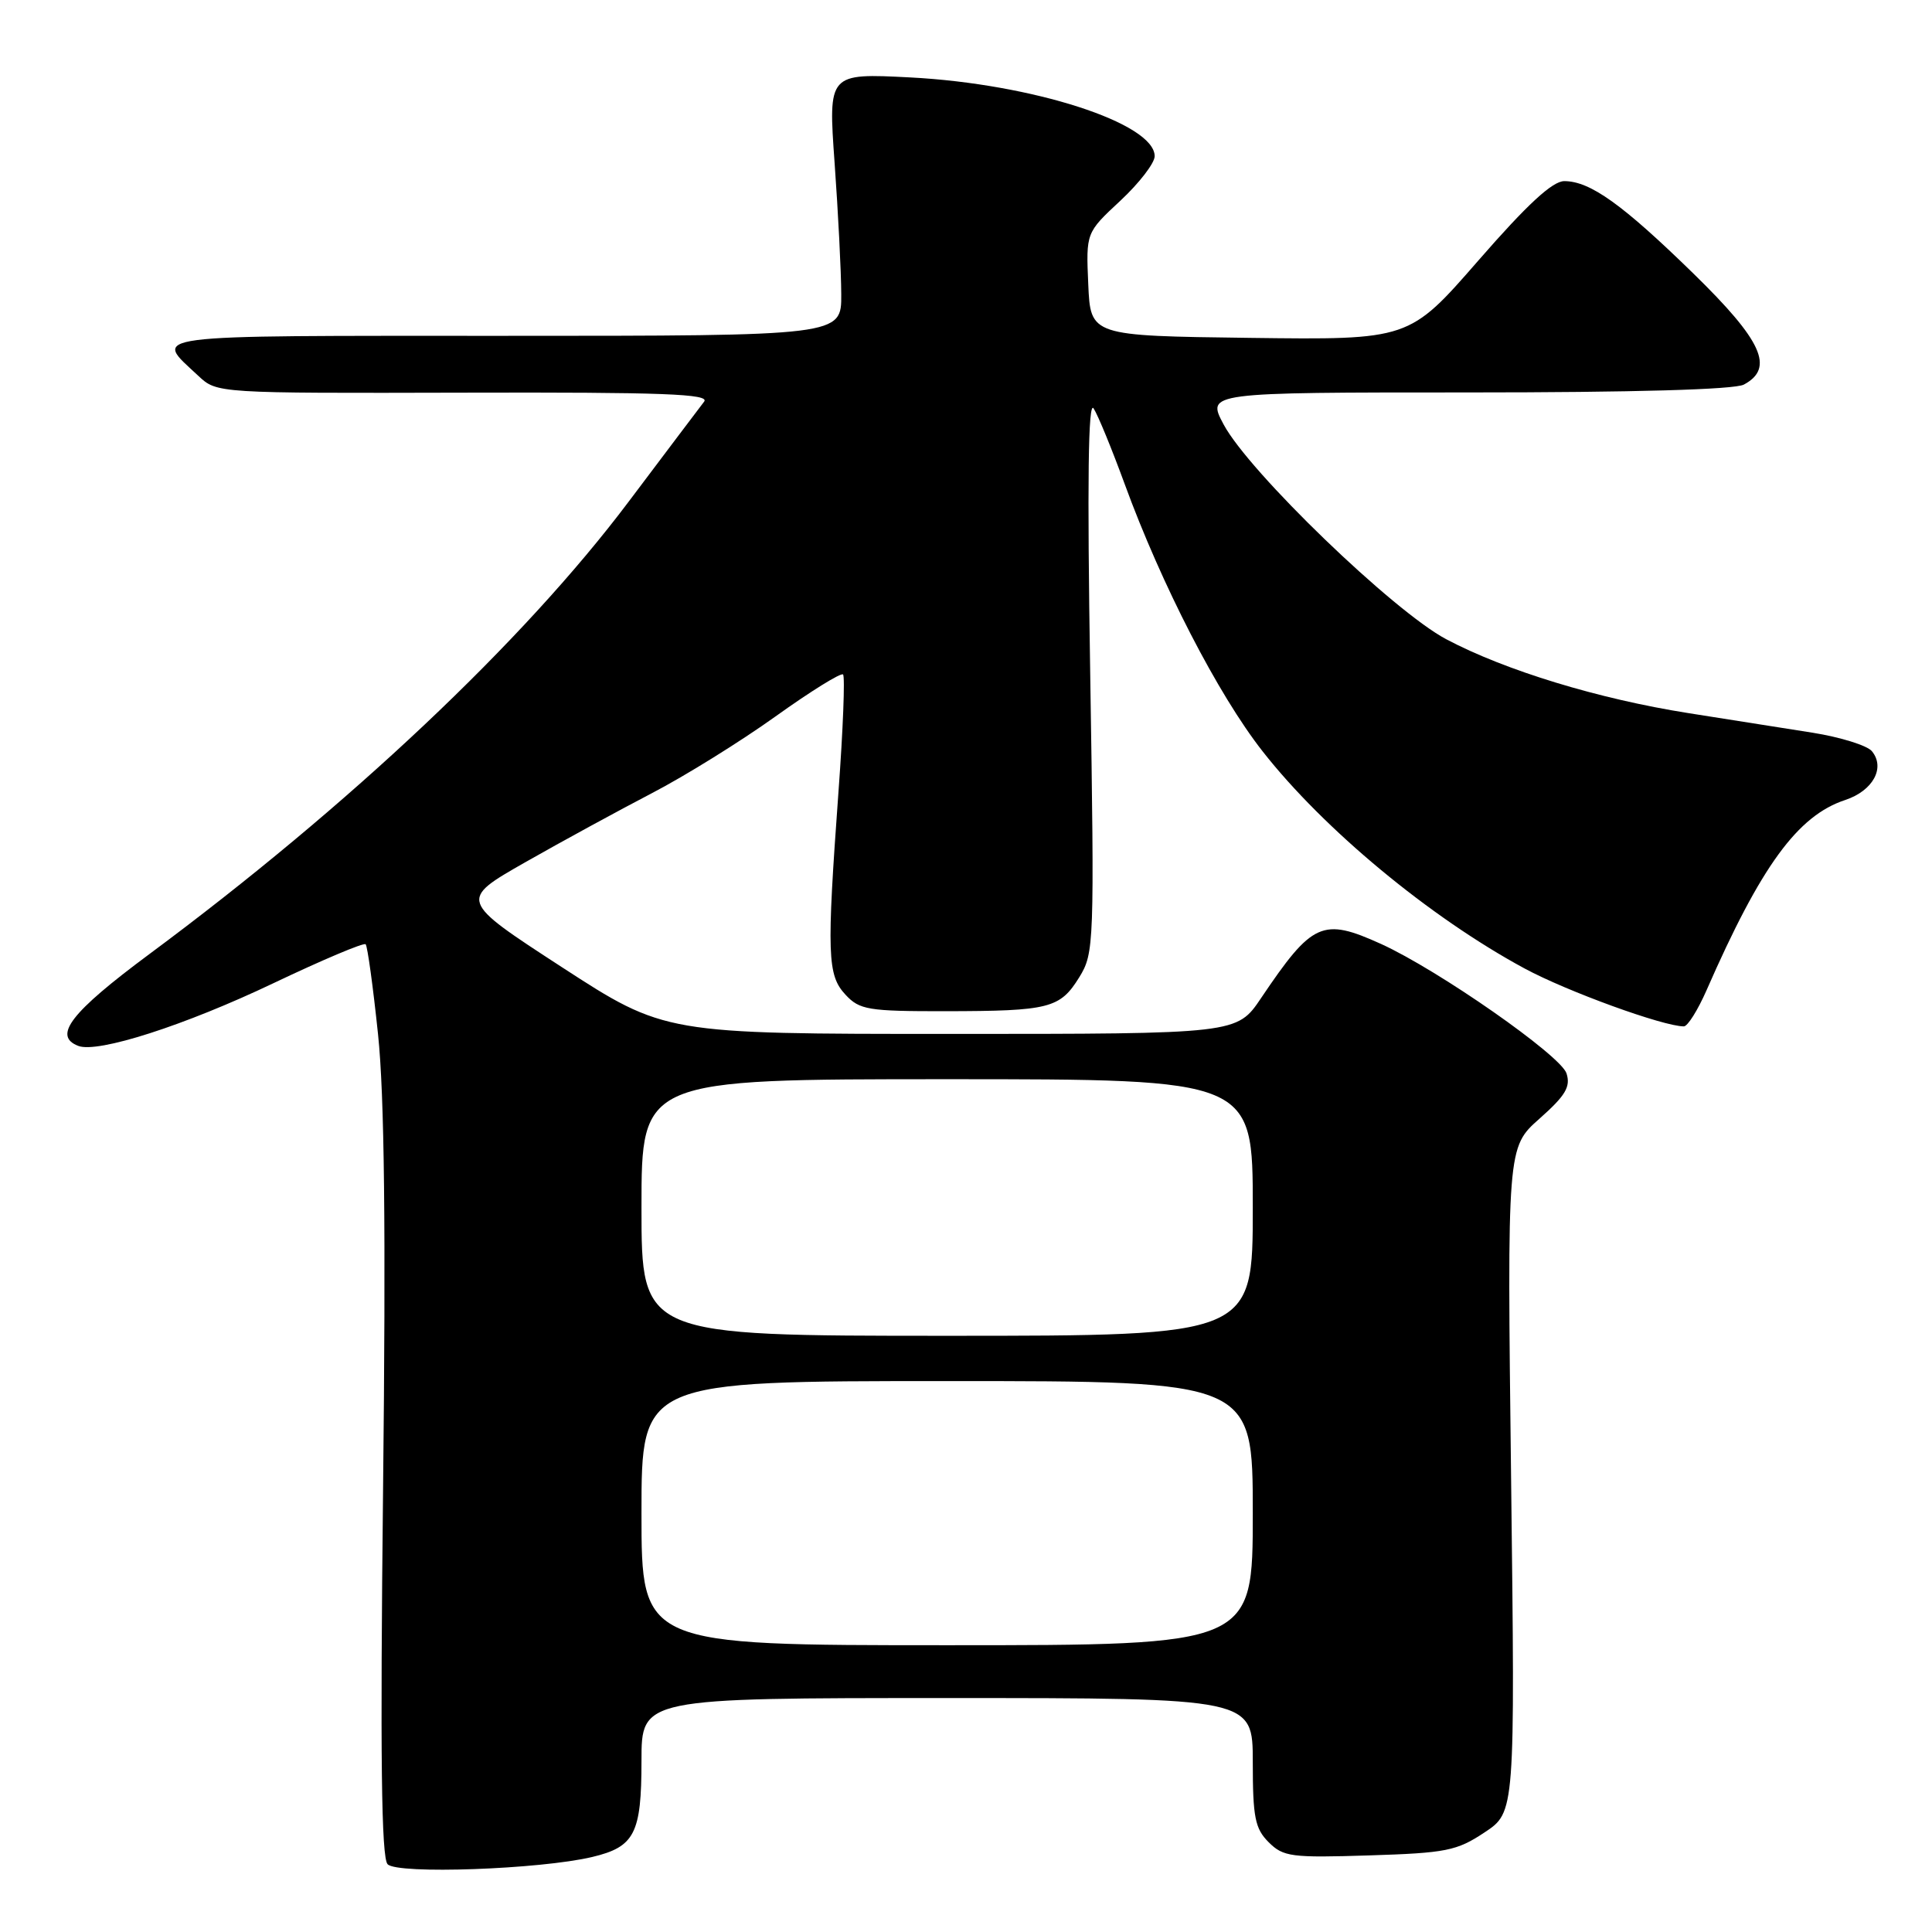 <?xml version="1.0" encoding="UTF-8" standalone="no"?>
<!DOCTYPE svg PUBLIC "-//W3C//DTD SVG 1.1//EN" "http://www.w3.org/Graphics/SVG/1.1/DTD/svg11.dtd" >
<svg xmlns="http://www.w3.org/2000/svg" xmlns:xlink="http://www.w3.org/1999/xlink" version="1.1" viewBox="0 0 256 256">
 <g >
 <path fill="currentColor"
d=" M 78.47 246.06 C 84.10 244.72 85.00 242.96 85.00 233.31 C 85.00 225.00 85.00 225.00 125.50 225.00 C 166.00 225.00 166.00 225.00 166.00 233.50 C 166.00 240.81 166.30 242.30 168.10 244.10 C 170.04 246.04 171.10 246.18 181.43 245.85 C 191.61 245.53 193.03 245.25 196.70 242.81 C 200.76 240.13 200.76 240.13 200.23 196.08 C 199.70 152.03 199.70 152.03 203.99 148.23 C 207.44 145.17 208.14 144.00 207.57 142.23 C 206.82 139.86 190.57 128.52 183.00 125.08 C 175.23 121.56 173.90 122.16 167.10 132.25 C 163.90 137.00 163.90 137.00 125.99 137.00 C 88.08 137.00 88.08 137.00 74.43 128.14 C 60.79 119.27 60.79 119.27 69.64 114.23 C 74.51 111.46 82.06 107.35 86.40 105.09 C 90.75 102.83 98.11 98.26 102.76 94.93 C 107.41 91.60 111.44 89.10 111.71 89.37 C 111.98 89.65 111.71 96.66 111.10 104.95 C 109.53 126.52 109.62 129.22 112.04 131.81 C 113.90 133.81 115.03 134.00 125.29 133.99 C 139.06 133.97 140.46 133.61 143.01 129.49 C 144.98 126.29 145.02 125.18 144.46 89.35 C 144.05 63.64 144.19 52.99 144.91 54.12 C 145.49 55.01 147.33 59.51 149.02 64.12 C 153.92 77.52 161.40 92.03 167.29 99.54 C 175.39 109.88 189.47 121.55 202.00 128.32 C 207.62 131.36 220.39 136.00 223.12 136.00 C 223.62 136.00 224.96 133.86 226.11 131.25 C 233.34 114.74 238.19 108.08 244.51 106.00 C 248.18 104.78 249.85 101.73 248.03 99.53 C 247.40 98.78 243.88 97.68 240.19 97.09 C 236.51 96.51 229.10 95.33 223.71 94.49 C 211.82 92.61 199.50 88.86 191.65 84.71 C 184.65 81.01 165.51 62.55 162.14 56.25 C 159.87 52.00 159.87 52.00 194.50 52.00 C 216.46 52.00 229.84 51.62 231.07 50.96 C 235.16 48.77 233.51 45.15 224.37 36.23 C 214.97 27.06 210.70 24.01 207.28 24.00 C 205.71 24.00 202.39 27.06 195.89 34.52 C 186.72 45.04 186.72 45.04 165.61 44.77 C 144.50 44.50 144.50 44.50 144.20 37.67 C 143.90 30.83 143.90 30.83 148.45 26.60 C 150.95 24.27 153.00 21.61 153.00 20.70 C 153.00 16.32 136.79 11.10 120.62 10.26 C 109.74 9.70 109.74 9.70 110.59 21.60 C 111.06 28.15 111.46 35.98 111.47 39.00 C 111.50 44.50 111.50 44.50 66.85 44.50 C 18.26 44.50 20.32 44.23 26.28 49.80 C 28.74 52.11 28.74 52.11 61.51 52.03 C 87.94 51.96 94.10 52.20 93.30 53.22 C 92.75 53.93 88.25 59.90 83.28 66.50 C 69.37 84.99 46.28 106.78 19.74 126.46 C 9.37 134.16 6.96 137.28 10.38 138.59 C 12.96 139.58 24.48 135.88 36.25 130.27 C 42.72 127.19 48.21 124.87 48.45 125.12 C 48.69 125.36 49.43 130.72 50.09 137.03 C 50.94 145.12 51.14 162.82 50.76 197.16 C 50.37 232.78 50.53 246.15 51.36 247.02 C 52.65 248.38 71.57 247.70 78.47 246.06 Z  M 85.00 200.50 C 85.00 183.00 85.00 183.00 125.50 183.00 C 166.00 183.00 166.00 183.00 166.00 200.50 C 166.00 218.00 166.00 218.00 125.50 218.00 C 85.00 218.00 85.00 218.00 85.00 200.50 Z  M 85.00 160.00 C 85.00 143.00 85.00 143.00 125.50 143.00 C 166.00 143.00 166.00 143.00 166.00 160.00 C 166.00 177.00 166.00 177.00 125.50 177.00 C 85.00 177.00 85.00 177.00 85.00 160.00 Z "/>
</g>
</svg>